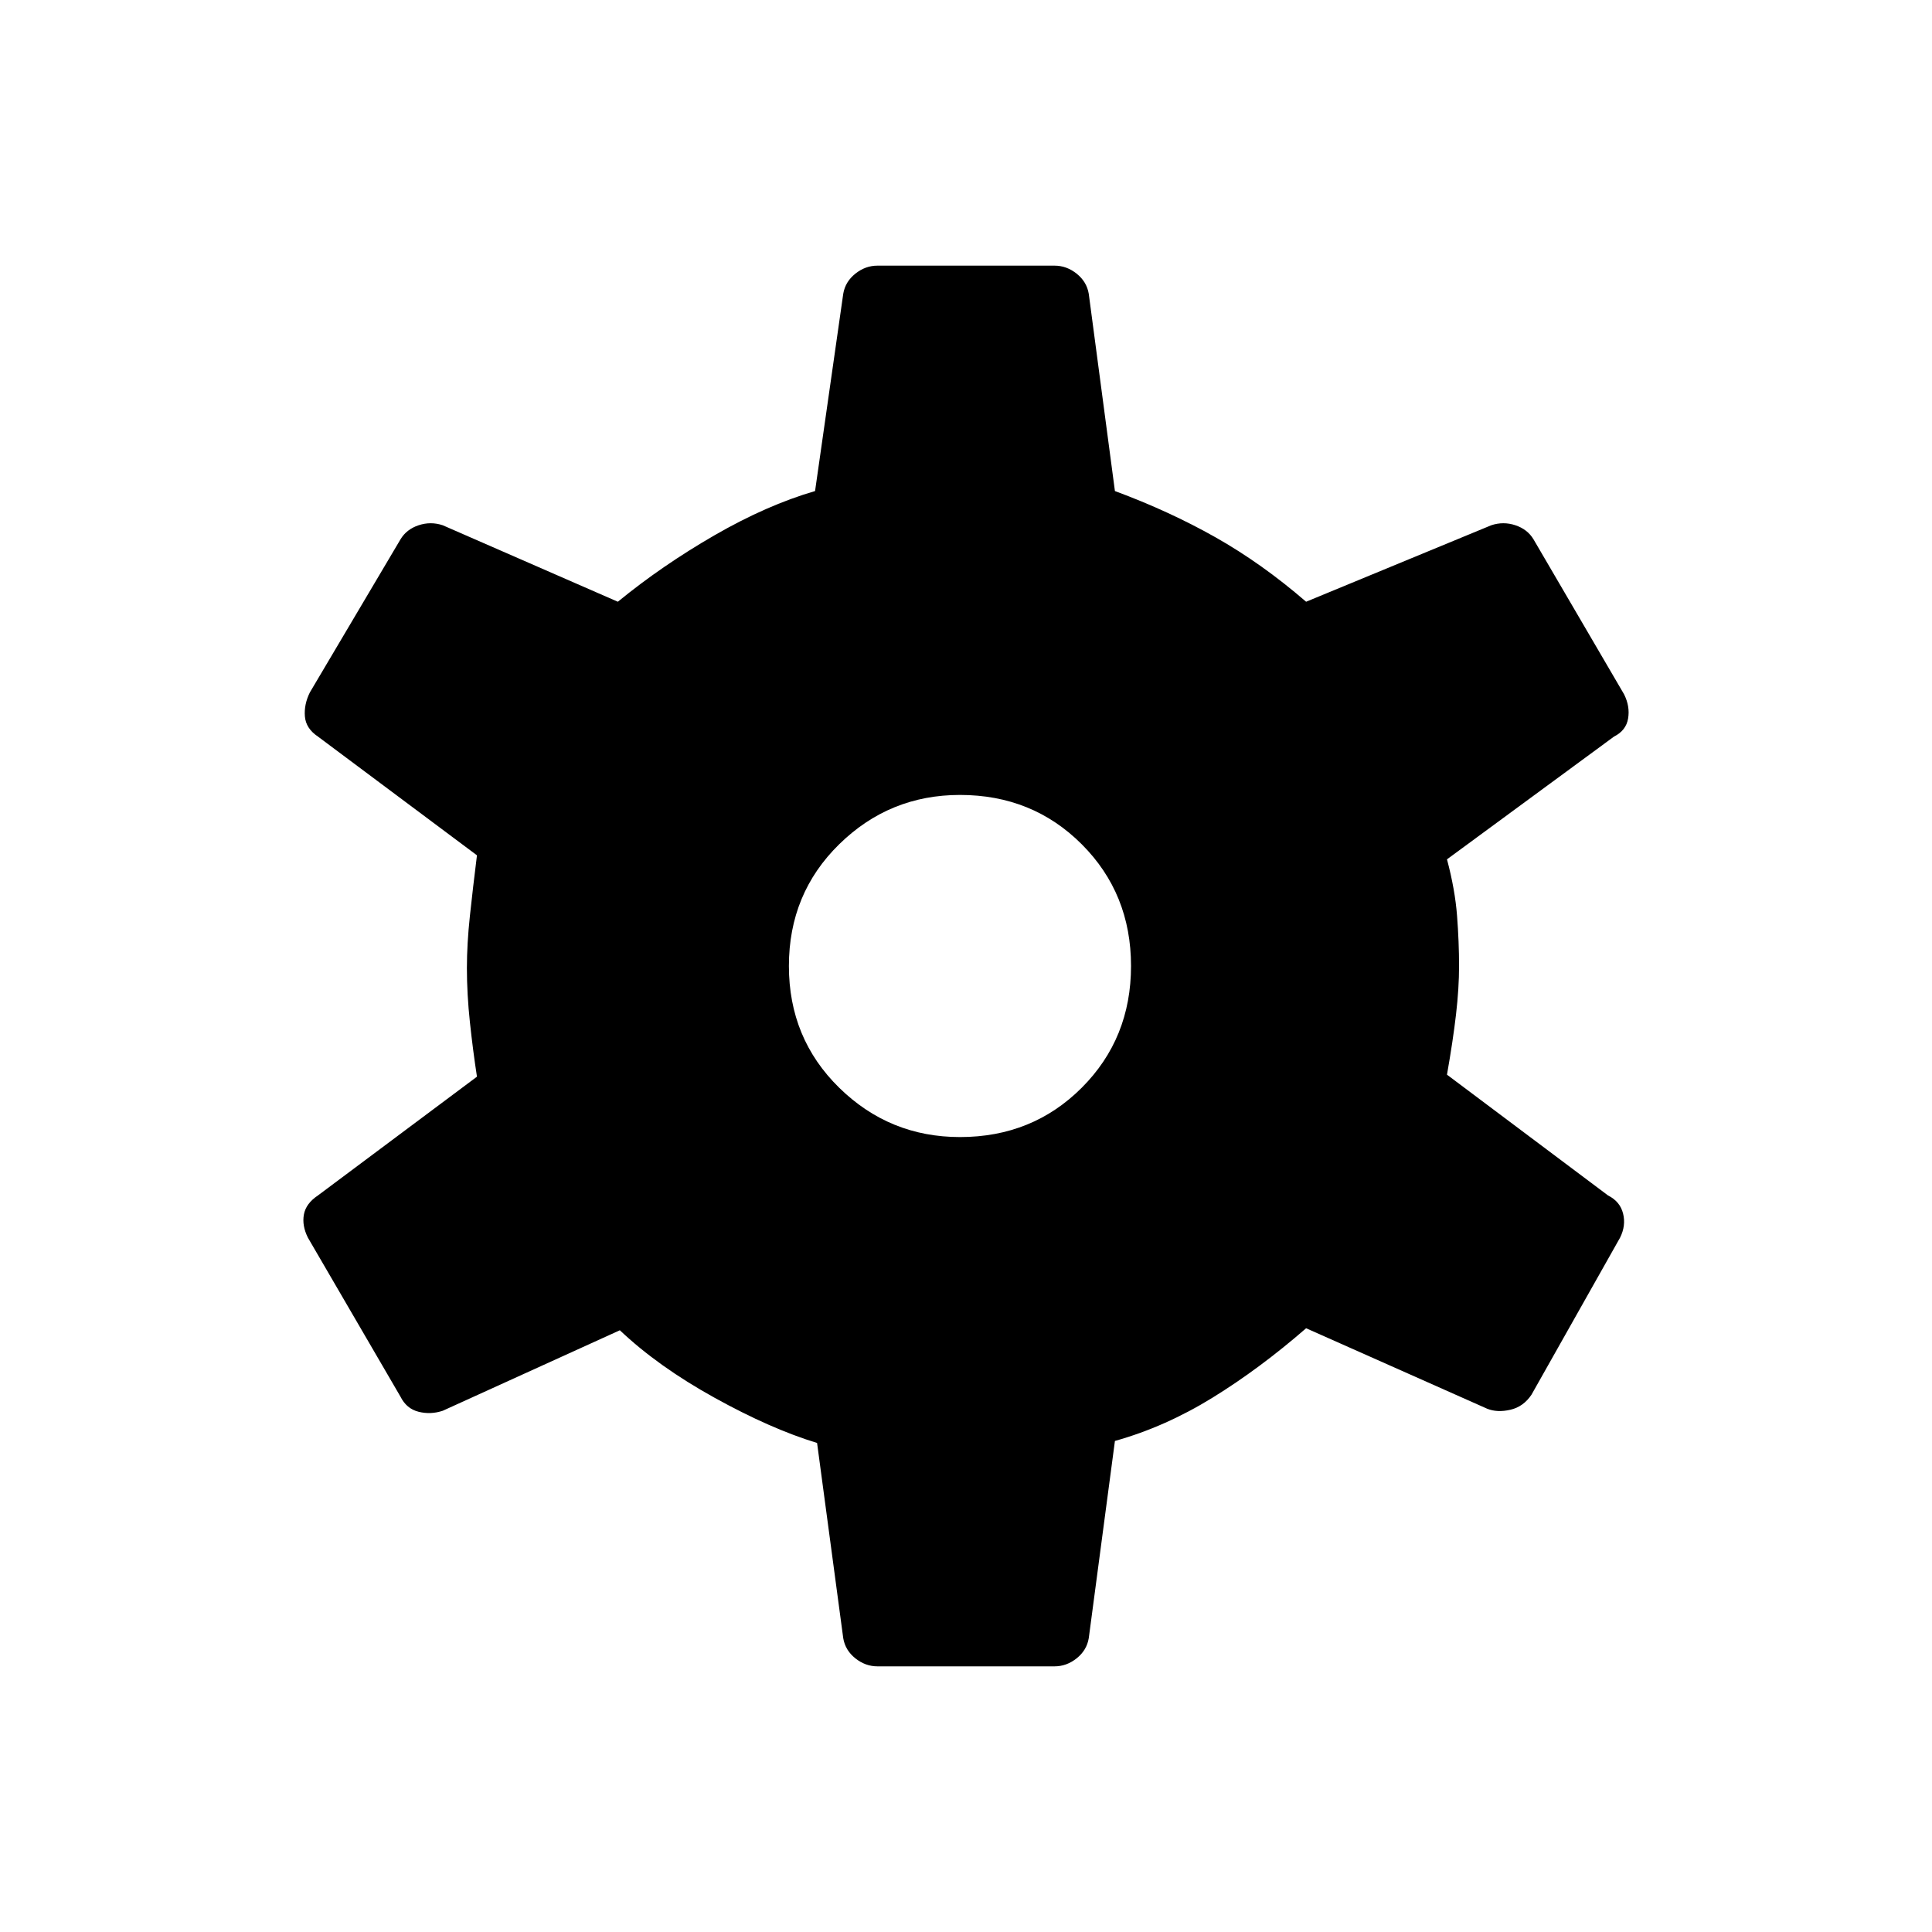 <svg xmlns="http://www.w3.org/2000/svg" height="48" viewBox="0 -960 960 960" width="48"><path d="M436-132q-6 0-11-4t-6-10l-13-97q-23-7-51-22.5T308-299l-88 40q-6 2-12 .5t-9-7.5l-46-79q-3-6-2-11.5t7-9.5l79-59q-2-13-3.5-27t-1.5-27q0-12 1.5-26t3.5-30l-79-59q-6-4-6.5-10t2.5-12l45-76q3-5 9-7t12 0l87 38q22-18 48-33t50-22l14-98q1-6 6-10t11-4h88q6 0 11 4t6 10l13 98q27 10 50 23t45 32l92-38q6-2 12 0t9 7l45 77q3 6 2 12t-7 9l-83 61q4 15 5 28t1 25q0 11-1.5 24t-4.5 30l80 60q6 3 7.5 9t-1.5 12l-44 78q-4 6-10.5 7.5T739-260l-90-40q-23 20-46.5 34.5T554-244l-13 98q-1 6-6 10t-11 4h-88Zm41-263q36 0 60.5-24.5T562-480q0-36-24.5-60.5T477-565q-35 0-60 24.5T392-480q0 36 25 60.5t60 24.5Z"/></svg>